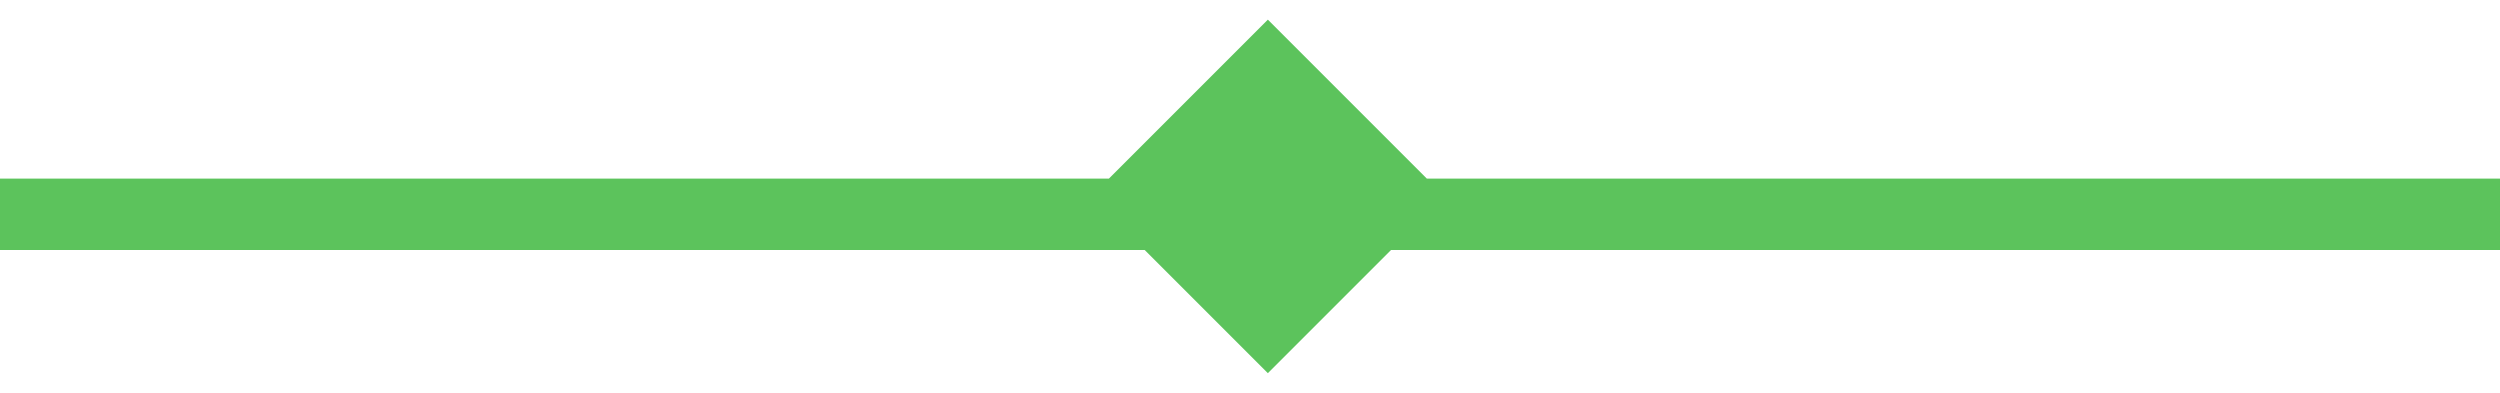 <svg 
 xmlns="http://www.w3.org/2000/svg"
 xmlns:xlink="http://www.w3.org/1999/xlink"
 width="70px" height="11px">
<path fill-rule="evenodd"  fill="rgb(92, 195, 92)"
 d="M70.000,7.000 L38.949,7.000 L35.500,10.449 L32.051,7.000 L-0.000,7.000 L-0.000,5.000 L31.050,5.000 L35.500,0.550 L39.950,5.000 L70.000,5.000 L70.000,7.000 Z"/>
</svg>